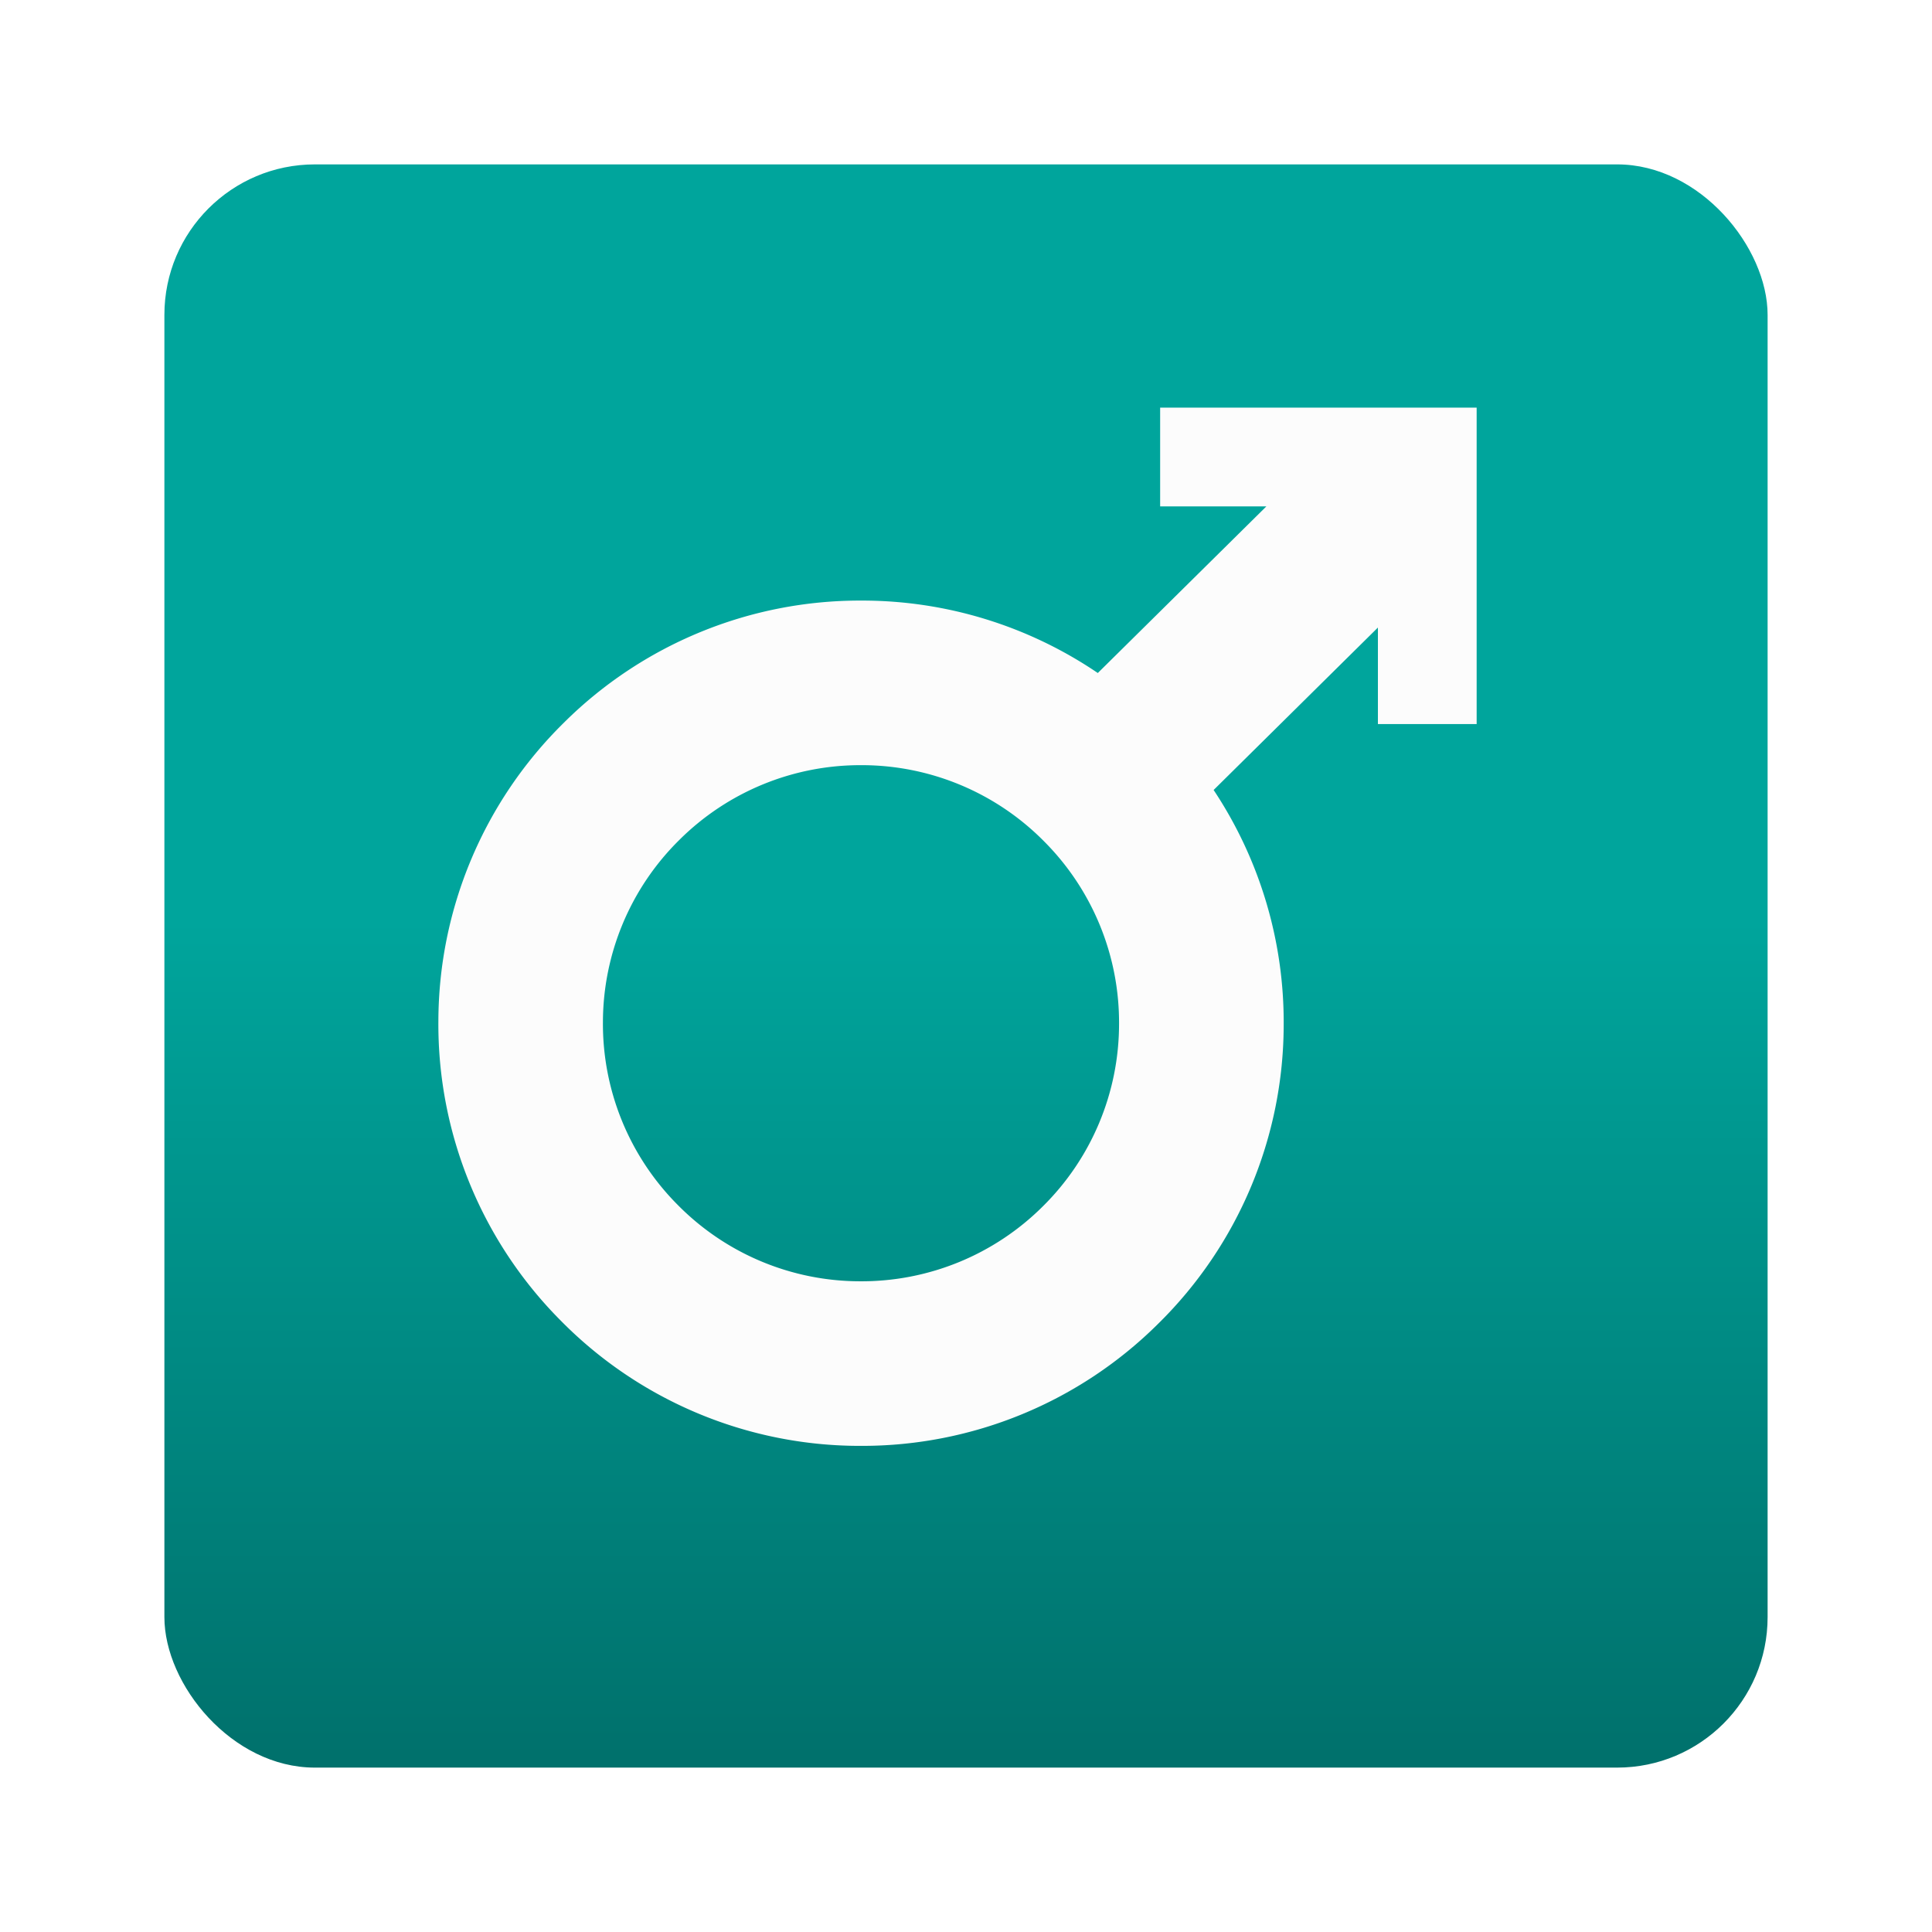 <svg xmlns="http://www.w3.org/2000/svg" xmlns:xlink="http://www.w3.org/1999/xlink" width="105.772" height="105.772" viewBox="0 0 105.772 105.772"><defs><linearGradient id="a" x1="0.5" y1="0.471" x2="0.5" y2="1" gradientUnits="objectBoundingBox"><stop offset="0" stop-color="#00a59c"/><stop offset="1" stop-color="#00716c"/></linearGradient><filter id="b" x="0" y="0" width="105.772" height="105.772" filterUnits="userSpaceOnUse"><feOffset dy="2" input="SourceAlpha"/><feGaussianBlur stdDeviation="3" result="c"/><feFlood flood-color="#694901" flood-opacity="0.467"/><feComposite operator="in" in2="c"/><feComposite in="SourceGraphic"/></filter></defs><g transform="translate(9 7)"><g transform="matrix(1, 0, 0, 1, -9, -7)" filter="url(#b)"><rect width="87.772" height="87.772" rx="8.239" transform="translate(9 7)" fill="url(#a)"/></g><path d="M-390.236-228.529v5.406h5.816L-393.649-214a22.971,22.971,0,0,0-12.852-3.966h-.115a22.988,22.988,0,0,0-16.278,6.7,22.988,22.988,0,0,0-6.857,16.327,22.988,22.988,0,0,0,6.7,16.394,22.986,22.986,0,0,0,16.328,6.857h.115a22.987,22.987,0,0,0,16.278-6.7,22.985,22.985,0,0,0,6.857-16.328,22.968,22.968,0,0,0-3.835-12.88l8.994-8.893v5.283h5.406v-17.325Zm-6.436,43.741a14.053,14.053,0,0,1-10.01,4.089,14.032,14.032,0,0,1-9.97-4.186,14.039,14.039,0,0,1-4.09-10.01,14.039,14.039,0,0,1,4.186-9.97,14.04,14.04,0,0,1,9.94-4.09h.07a14.032,14.032,0,0,1,9.97,4.186,14.039,14.039,0,0,1,4.09,10.01A14.039,14.039,0,0,1-396.672-184.788Z" transform="translate(444.751 243.846)" fill="#fcfcfc"/></g></svg>